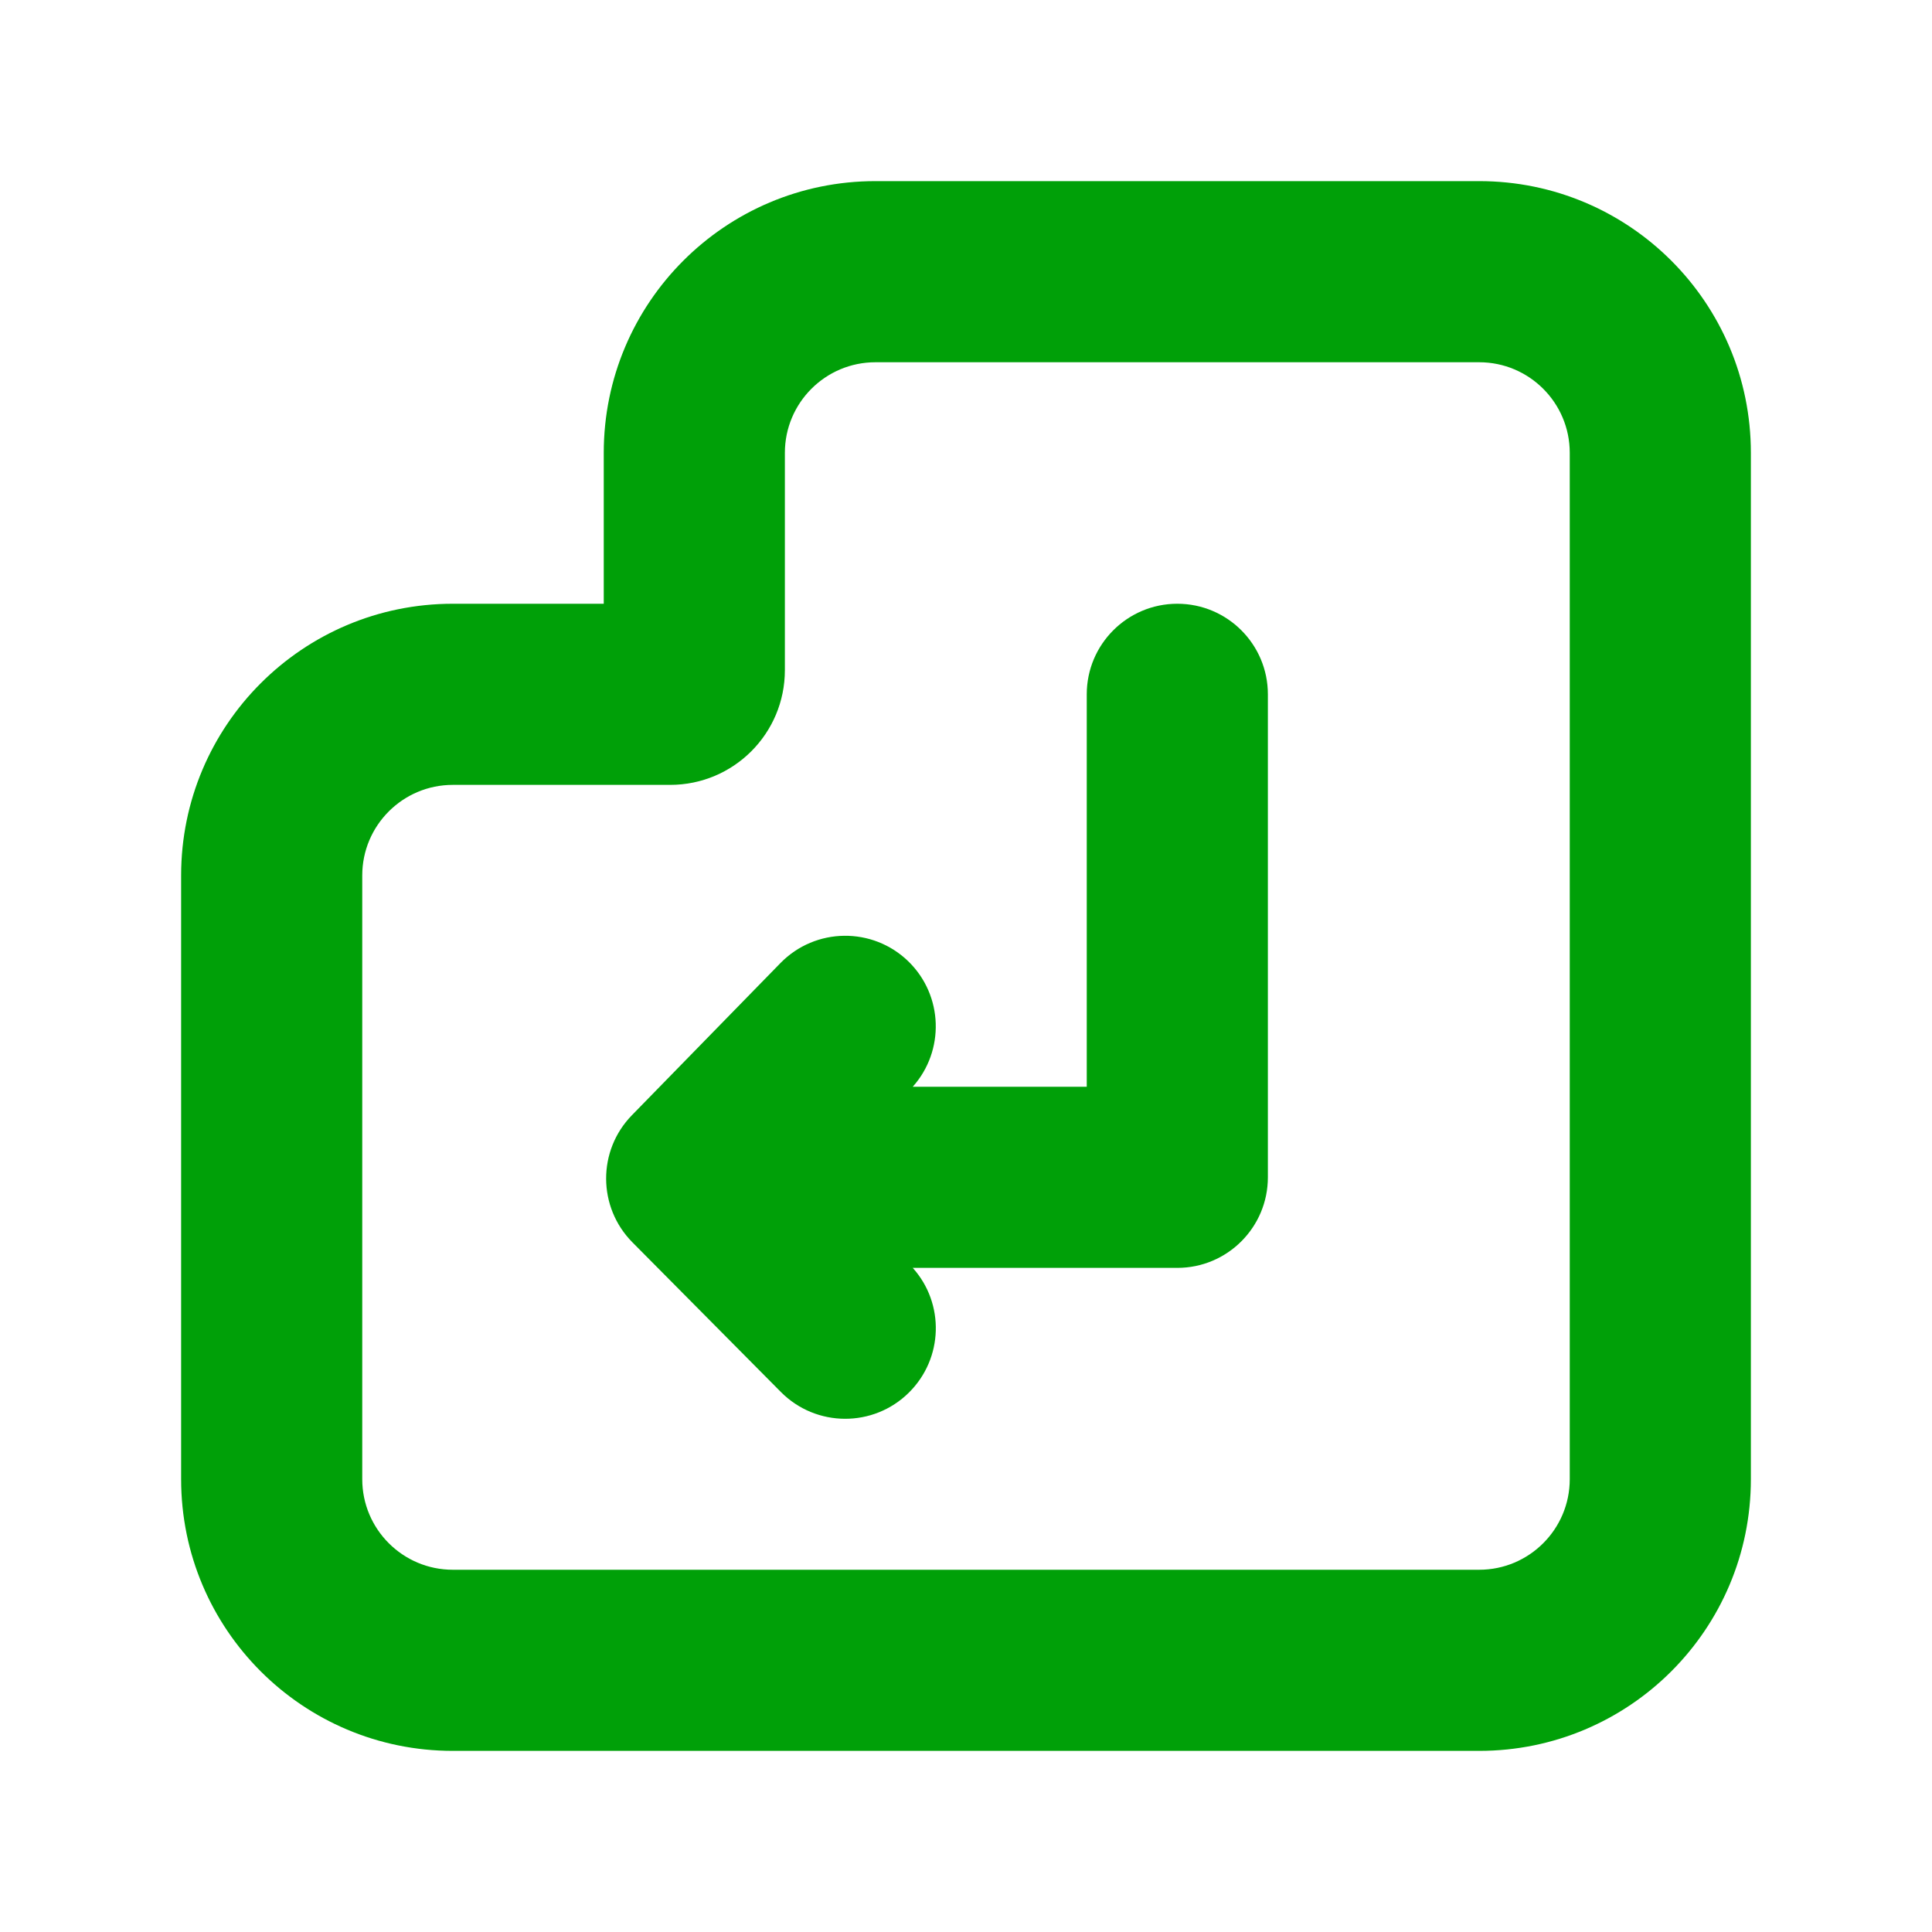 <svg fill="none" height="16" viewBox="0 0 16 16" width="16" xmlns="http://www.w3.org/2000/svg"><g fill="#00a008"><path d="m9.75 5c-.414 0-.75.336-.75.75v3.25h-1.441c.266-.298.253-.755-.035-1.037-.296-.289-.771-.284-1.061.013l-1.23 1.26c-.286.293-.284.761.004 1.052l1.23 1.24c.292.294.767.296 1.061.004.285-.283.296-.737.031-1.032h2.191c.414 0 .75-.336.75-.75v-4c0-.414-.336-.75-.75-.75z"/><path clip-rule="evenodd" d="m7.25 1.5c-1.243 0-2.25 1.007-2.25 2.25v1.25h-1.25c-1.243 0-2.25 1.007-2.25 2.25v5c0 1.243 1.007 2.25 2.25 2.25h8.5c1.243 0 2.25-1.007 2.25-2.25v-8.5c0-1.243-1.007-2.25-2.25-2.25zm-.75 2.25c0-.414.336-.75.75-.75h5c.414 0 .75.336.75.75v8.5c0 .414-.336.75-.75.75h-8.5c-.414 0-.75-.336-.75-.75v-5c0-.414.336-.75.75-.75h1.8c.525 0 .95-.425.95-.95z" fill-rule="evenodd"/></g></svg>